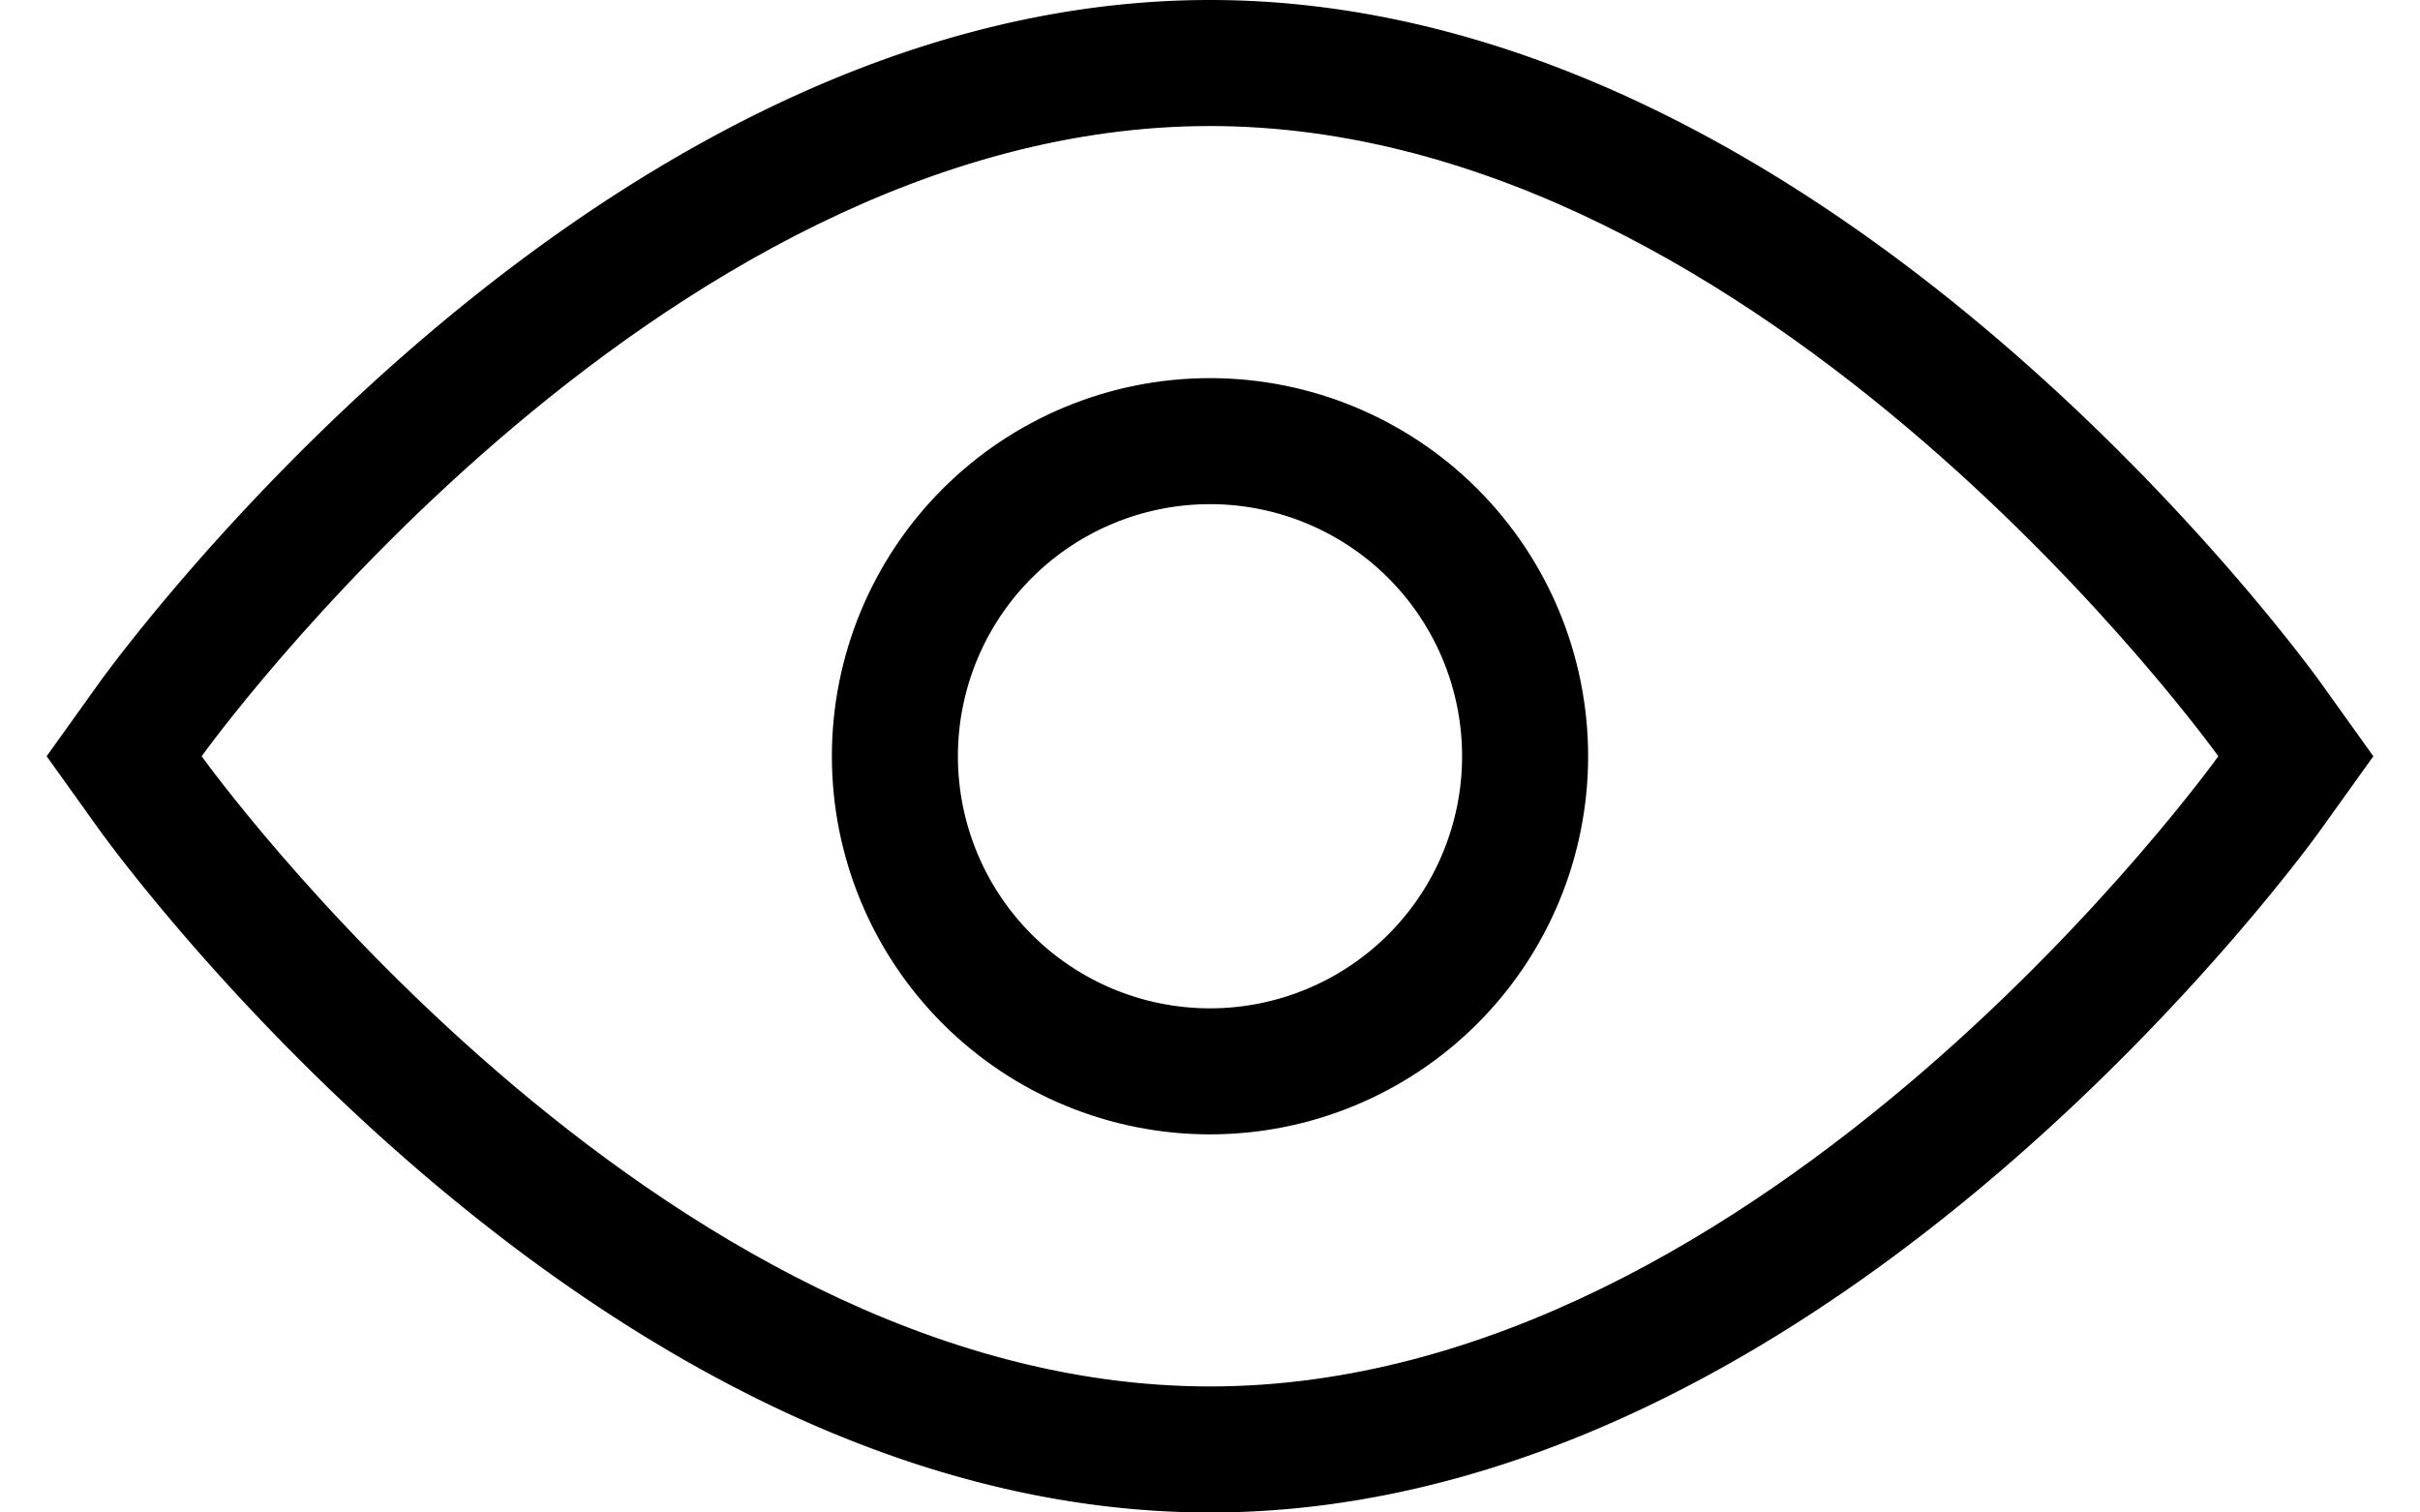 <svg xmlns="http://www.w3.org/2000/svg" xmlns:xlink="http://www.w3.org/1999/xlink" width="16" height="10" viewBox="0 0 18 12"><defs><path id="qp4ka" d="M229.77 1248v-12h18.46v12zm9.23-1c4.42 0 8-5 8-5s-3.58-5-8-5-8 5-8 5 3.58 5 8 5zm-3-5a3 3 0 1 1 6 0 3 3 0 0 1-6 0z"/><path id="qp4kb" d="M231 1242s3.58-5 8-5 8 5 8 5-3.58 5-8 5-8-5-8-5zm8 3a3 3 0 1 0 0-6 3 3 0 0 0 0 6z"/><clipPath id="qp4kc"><use fill="#fff" xlink:href="#qp4ka"/></clipPath></defs><g><g opacity="1" transform="translate(-230 -1236)"><use fill="#fff" fill-opacity="0" stroke="#000" stroke-miterlimit="50" stroke-width="2" clip-path="url(&quot;#qp4kc&quot;)" xlink:href="#qp4kb"/></g></g></svg>